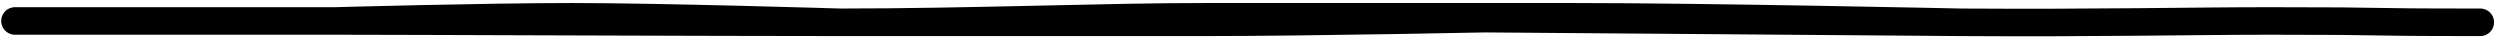 <svg width="294" height="5" viewBox="0 0 294 5" fill="none" xmlns="http://www.w3.org/2000/svg">
<path d="M1.762 2.465C17.537 2.465 31.301 2.465 39.416 2.465M39.416 2.465C47.531 2.465 83.562 2.623 98.819 2.623M39.416 2.465C39.416 2.465 57.014 1.975 67.332 1.975C77.65 1.975 98.819 2.623 98.819 2.623M291.681 2.623C275.535 2.623 283 2.465 266.963 2.465C257.822 2.465 246.639 2.728 230.608 2.623M141.762 1.975C152.857 1.991 210.847 2.494 230.608 2.623M141.762 1.975C130.288 1.96 114.075 2.623 98.819 2.623M141.762 1.975C141.762 1.975 169.582 1.975 185.163 1.975M230.608 2.623C230.608 2.623 200.744 1.975 185.163 1.975M98.819 2.623C108.17 2.623 129.85 2.623 141.762 2.623C153.674 2.623 175.66 2.191 185.163 1.975" stroke="black" stroke-width="3.239" stroke-miterlimit="10" stroke-linecap="round" stroke-linejoin="round"/>
</svg>
